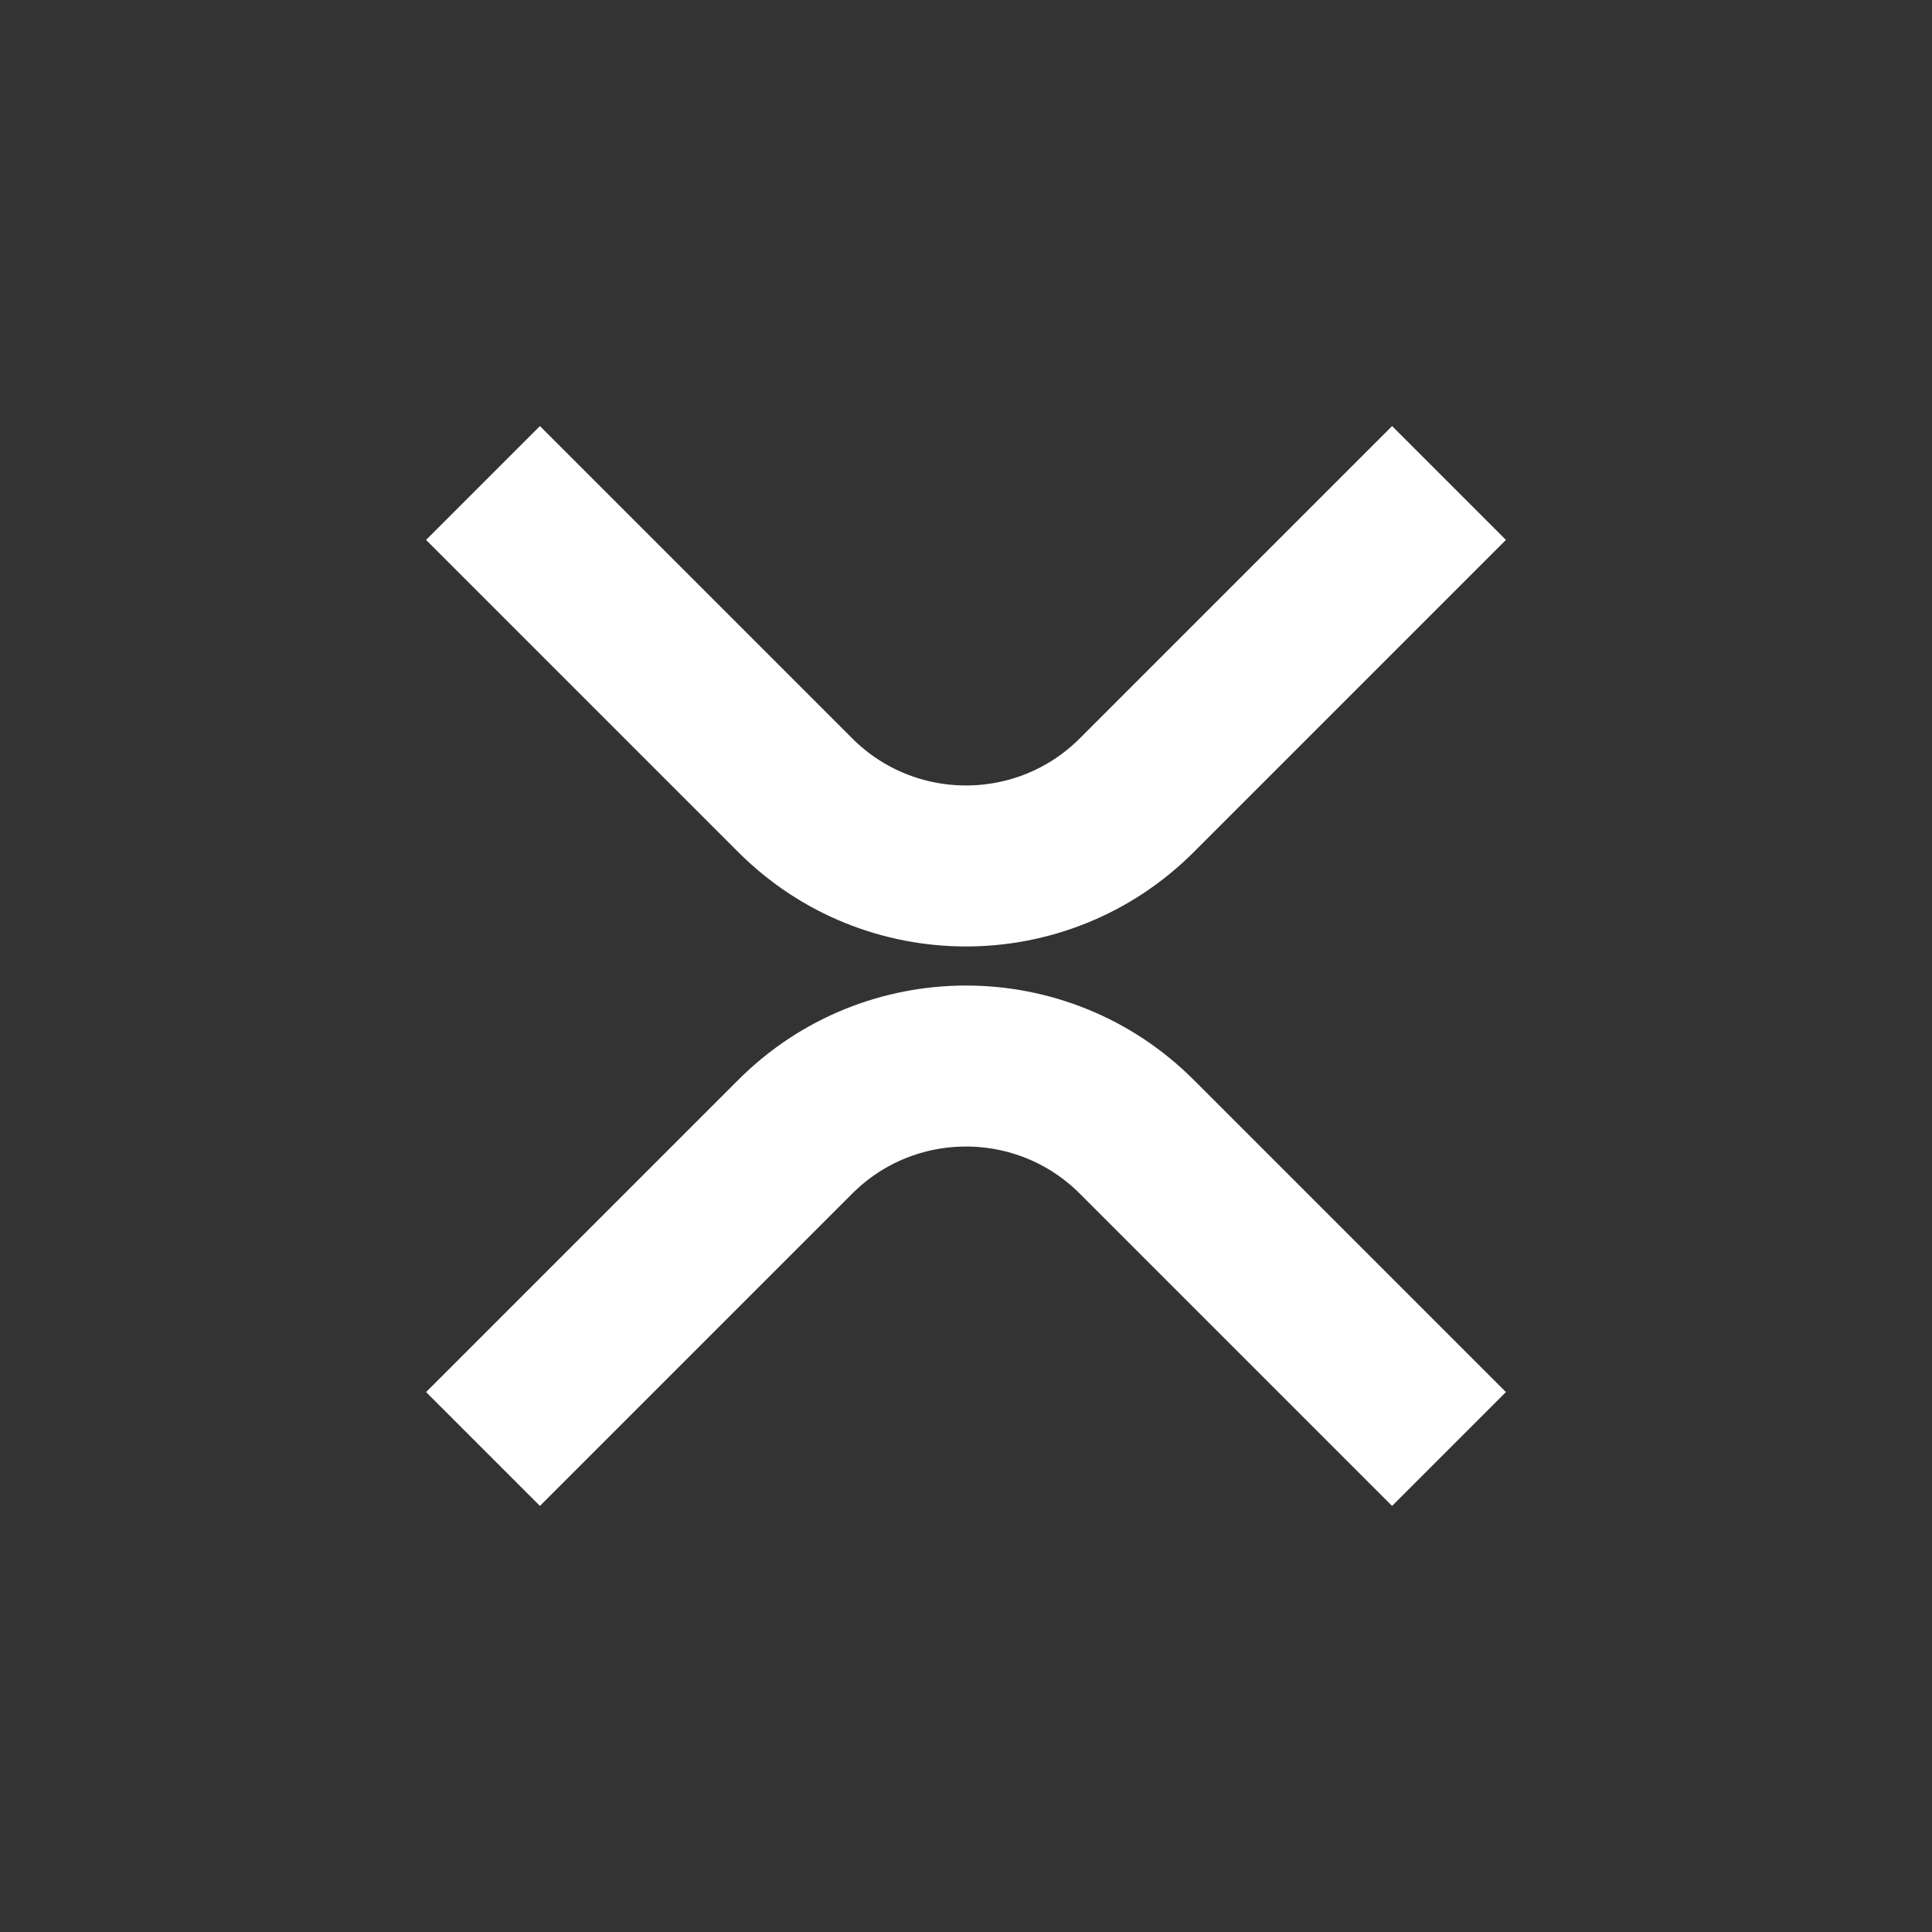 <svg width="24" height="24" viewBox="0 0 24 24" fill="none" xmlns="http://www.w3.org/2000/svg">
<rect x="0" y="0" width="24" height="24" fill="#333333" stroke="none"/>
<path d="M6 18L9.879 14.121C11.05 12.95 12.95 12.95 14.121 14.121L18 18" stroke="white" stroke-width="2"/>
<path d="M18 6L14.121 9.879C12.95 11.05 11.05 11.05 9.879 9.879L6 6" stroke="white" stroke-width="2"/>
</svg>
